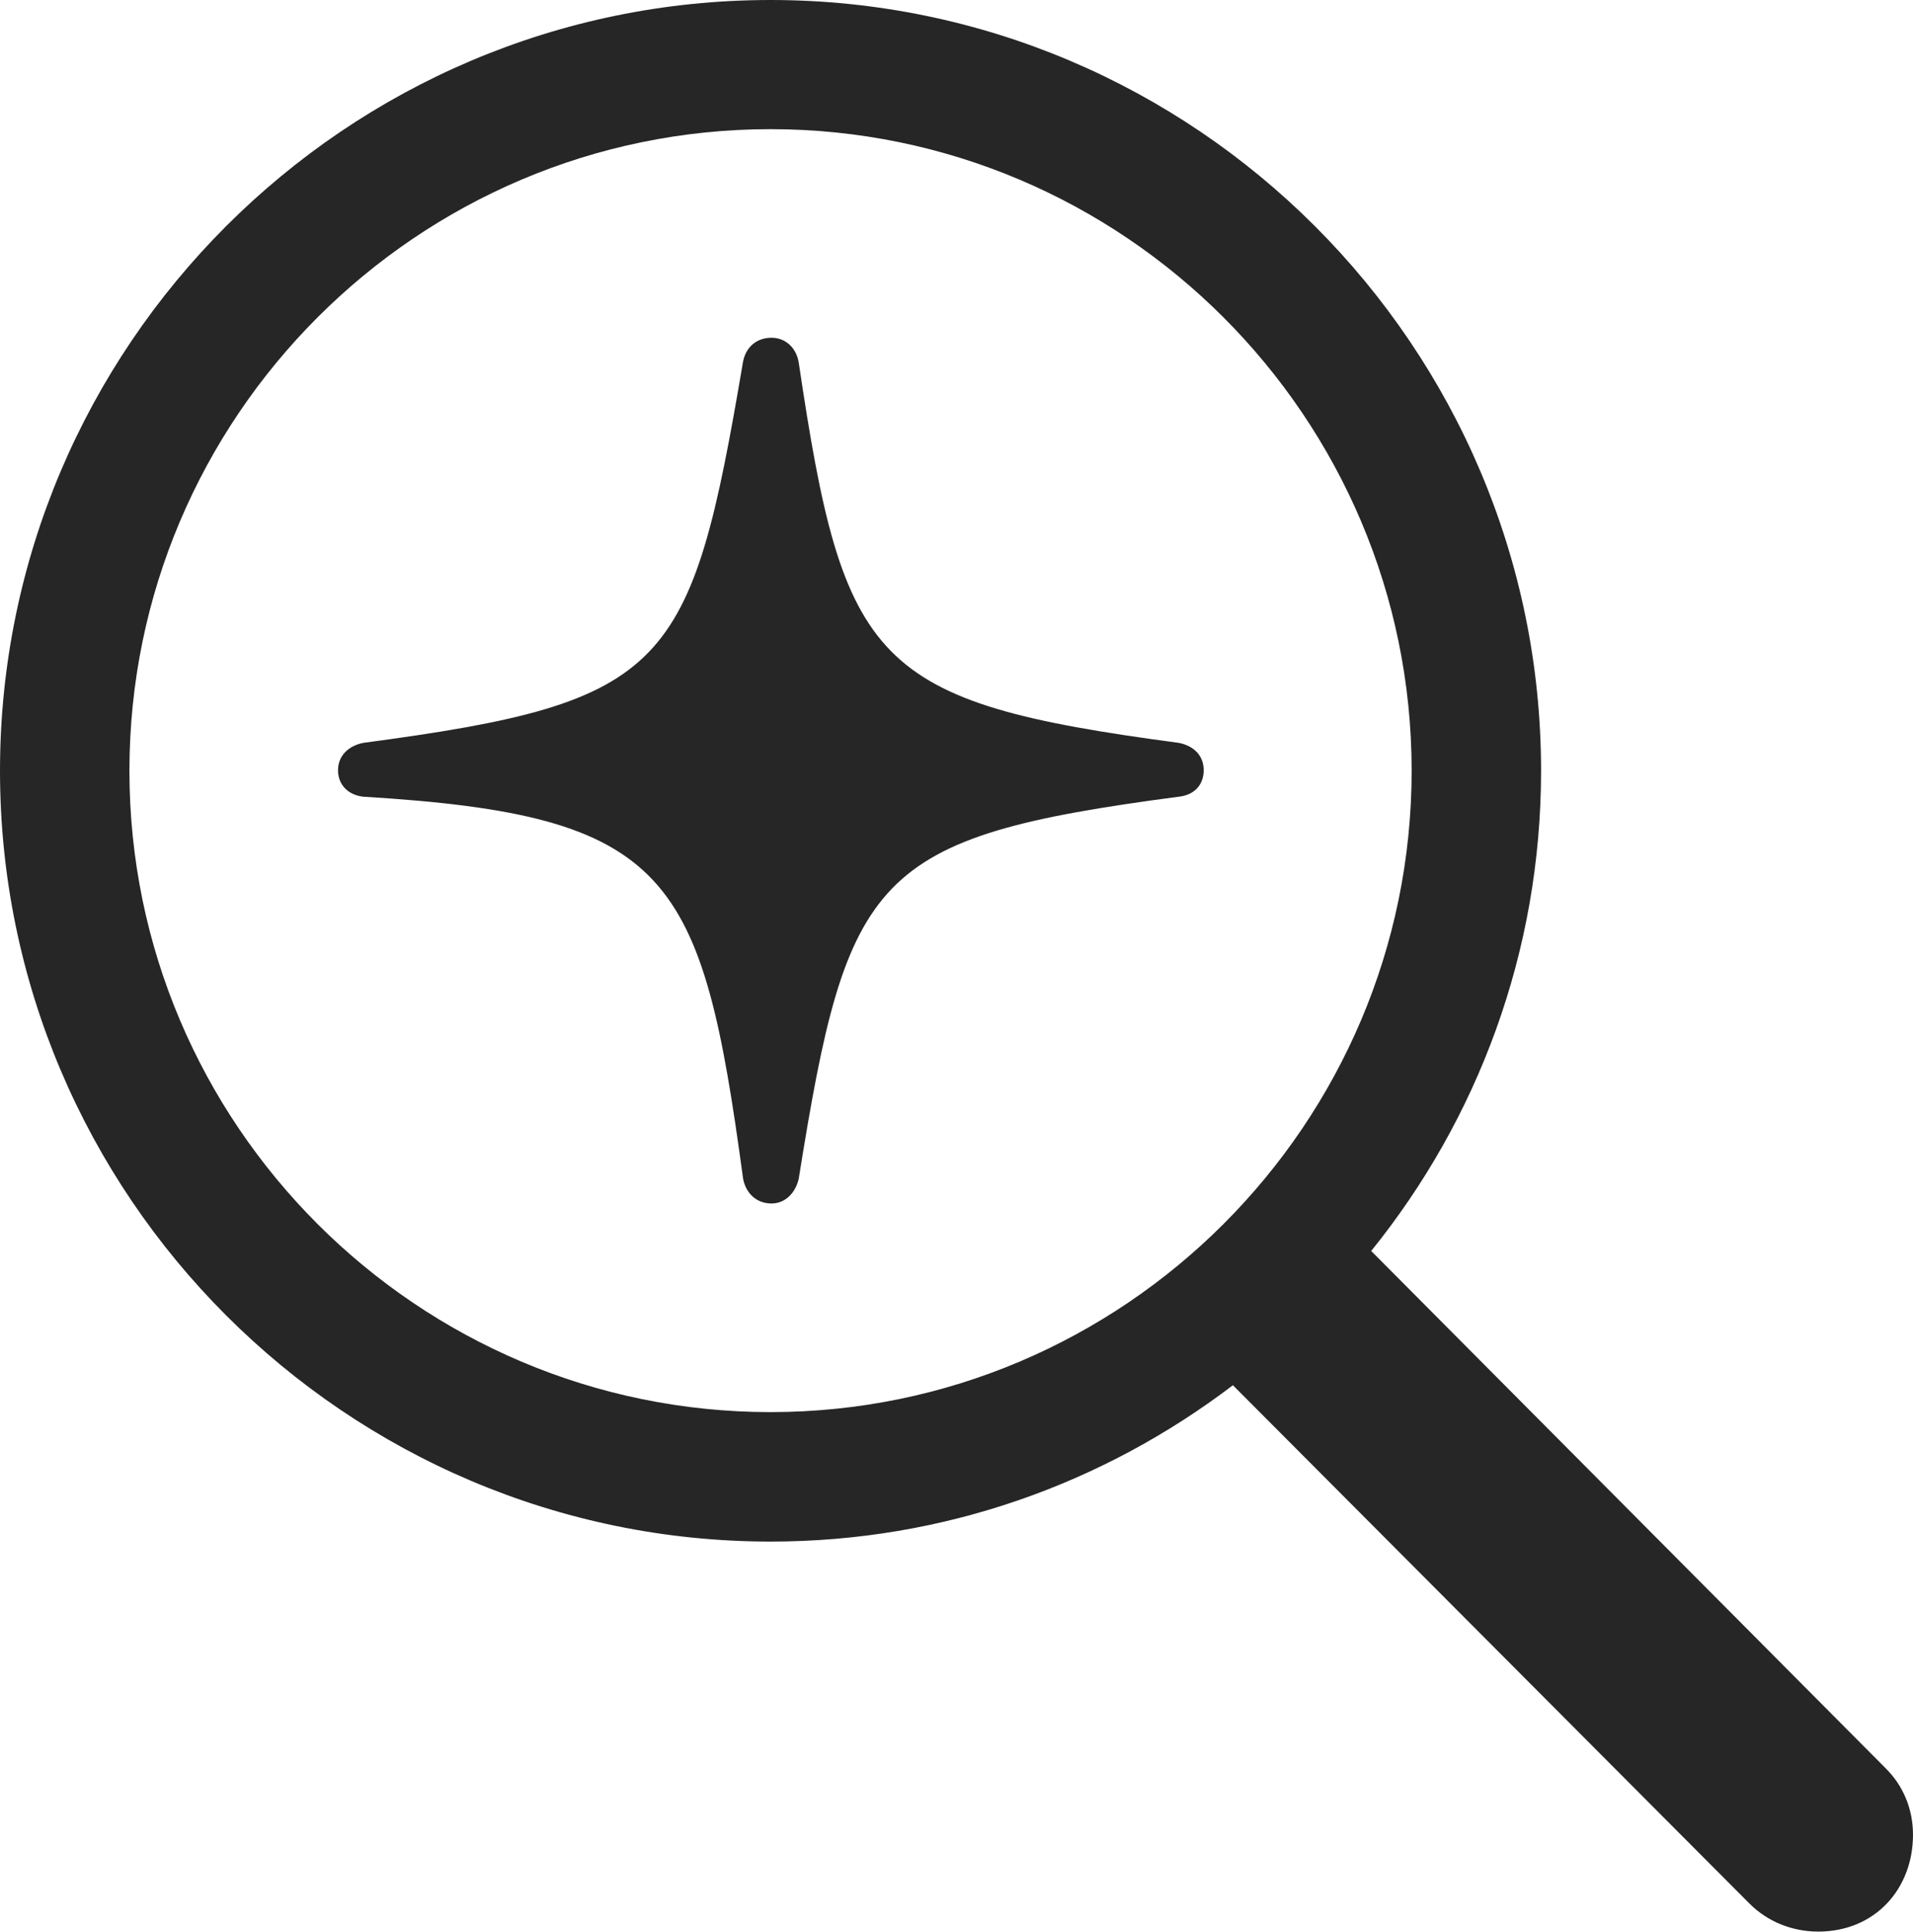 <?xml version="1.0" encoding="UTF-8"?>
<!--Generator: Apple Native CoreSVG 232.5-->
<!DOCTYPE svg
PUBLIC "-//W3C//DTD SVG 1.1//EN"
       "http://www.w3.org/Graphics/SVG/1.1/DTD/svg11.dtd">
<svg version="1.1" xmlns="http://www.w3.org/2000/svg" xmlns:xlink="http://www.w3.org/1999/xlink" width="94.108" height="95.006">
 <g>
  <rect height="95.006" opacity="0" width="94.108" x="0" y="0"/>
  <path d="M0 37.905C0 58.784 17.026 75.811 37.905 75.811C46.477 75.811 54.316 72.94 60.652 68.123L86.068 93.618C86.949 94.499 88.157 94.991 89.447 94.991C92.252 94.991 94.108 92.879 94.108 90.228C94.108 88.968 93.628 87.81 92.754 86.951L67.455 61.52C72.681 55.052 75.811 46.837 75.811 37.905C75.811 17.026 58.784 0 37.905 0C17.026 0 0 17.026 0 37.905ZM6.367 37.905C6.367 20.526 20.526 6.352 37.905 6.352C55.284 6.352 69.444 20.526 69.444 37.905C69.444 55.284 55.284 69.444 37.905 69.444C20.526 69.444 6.367 55.284 6.367 37.905ZM37.954 59.185C38.645 59.185 39.143 58.641 39.293 57.966C41.689 42.978 42.895 41.172 57.993 39.18C58.751 39.098 59.215 38.599 59.215 37.875C59.215 37.181 58.751 36.683 57.993 36.533C42.928 34.526 41.503 32.713 39.293 17.833C39.177 17.105 38.645 16.61 37.954 16.61C37.215 16.61 36.686 17.072 36.551 17.799C33.985 32.927 32.935 34.526 17.867 36.533C17.124 36.683 16.629 37.181 16.629 37.875C16.629 38.599 17.124 39.094 17.867 39.18C33.01 40.093 34.526 42.978 36.551 57.932C36.667 58.641 37.181 59.185 37.954 59.185Z" fill="#000000" fill-opacity="0.85"/>
 </g>
</svg>
